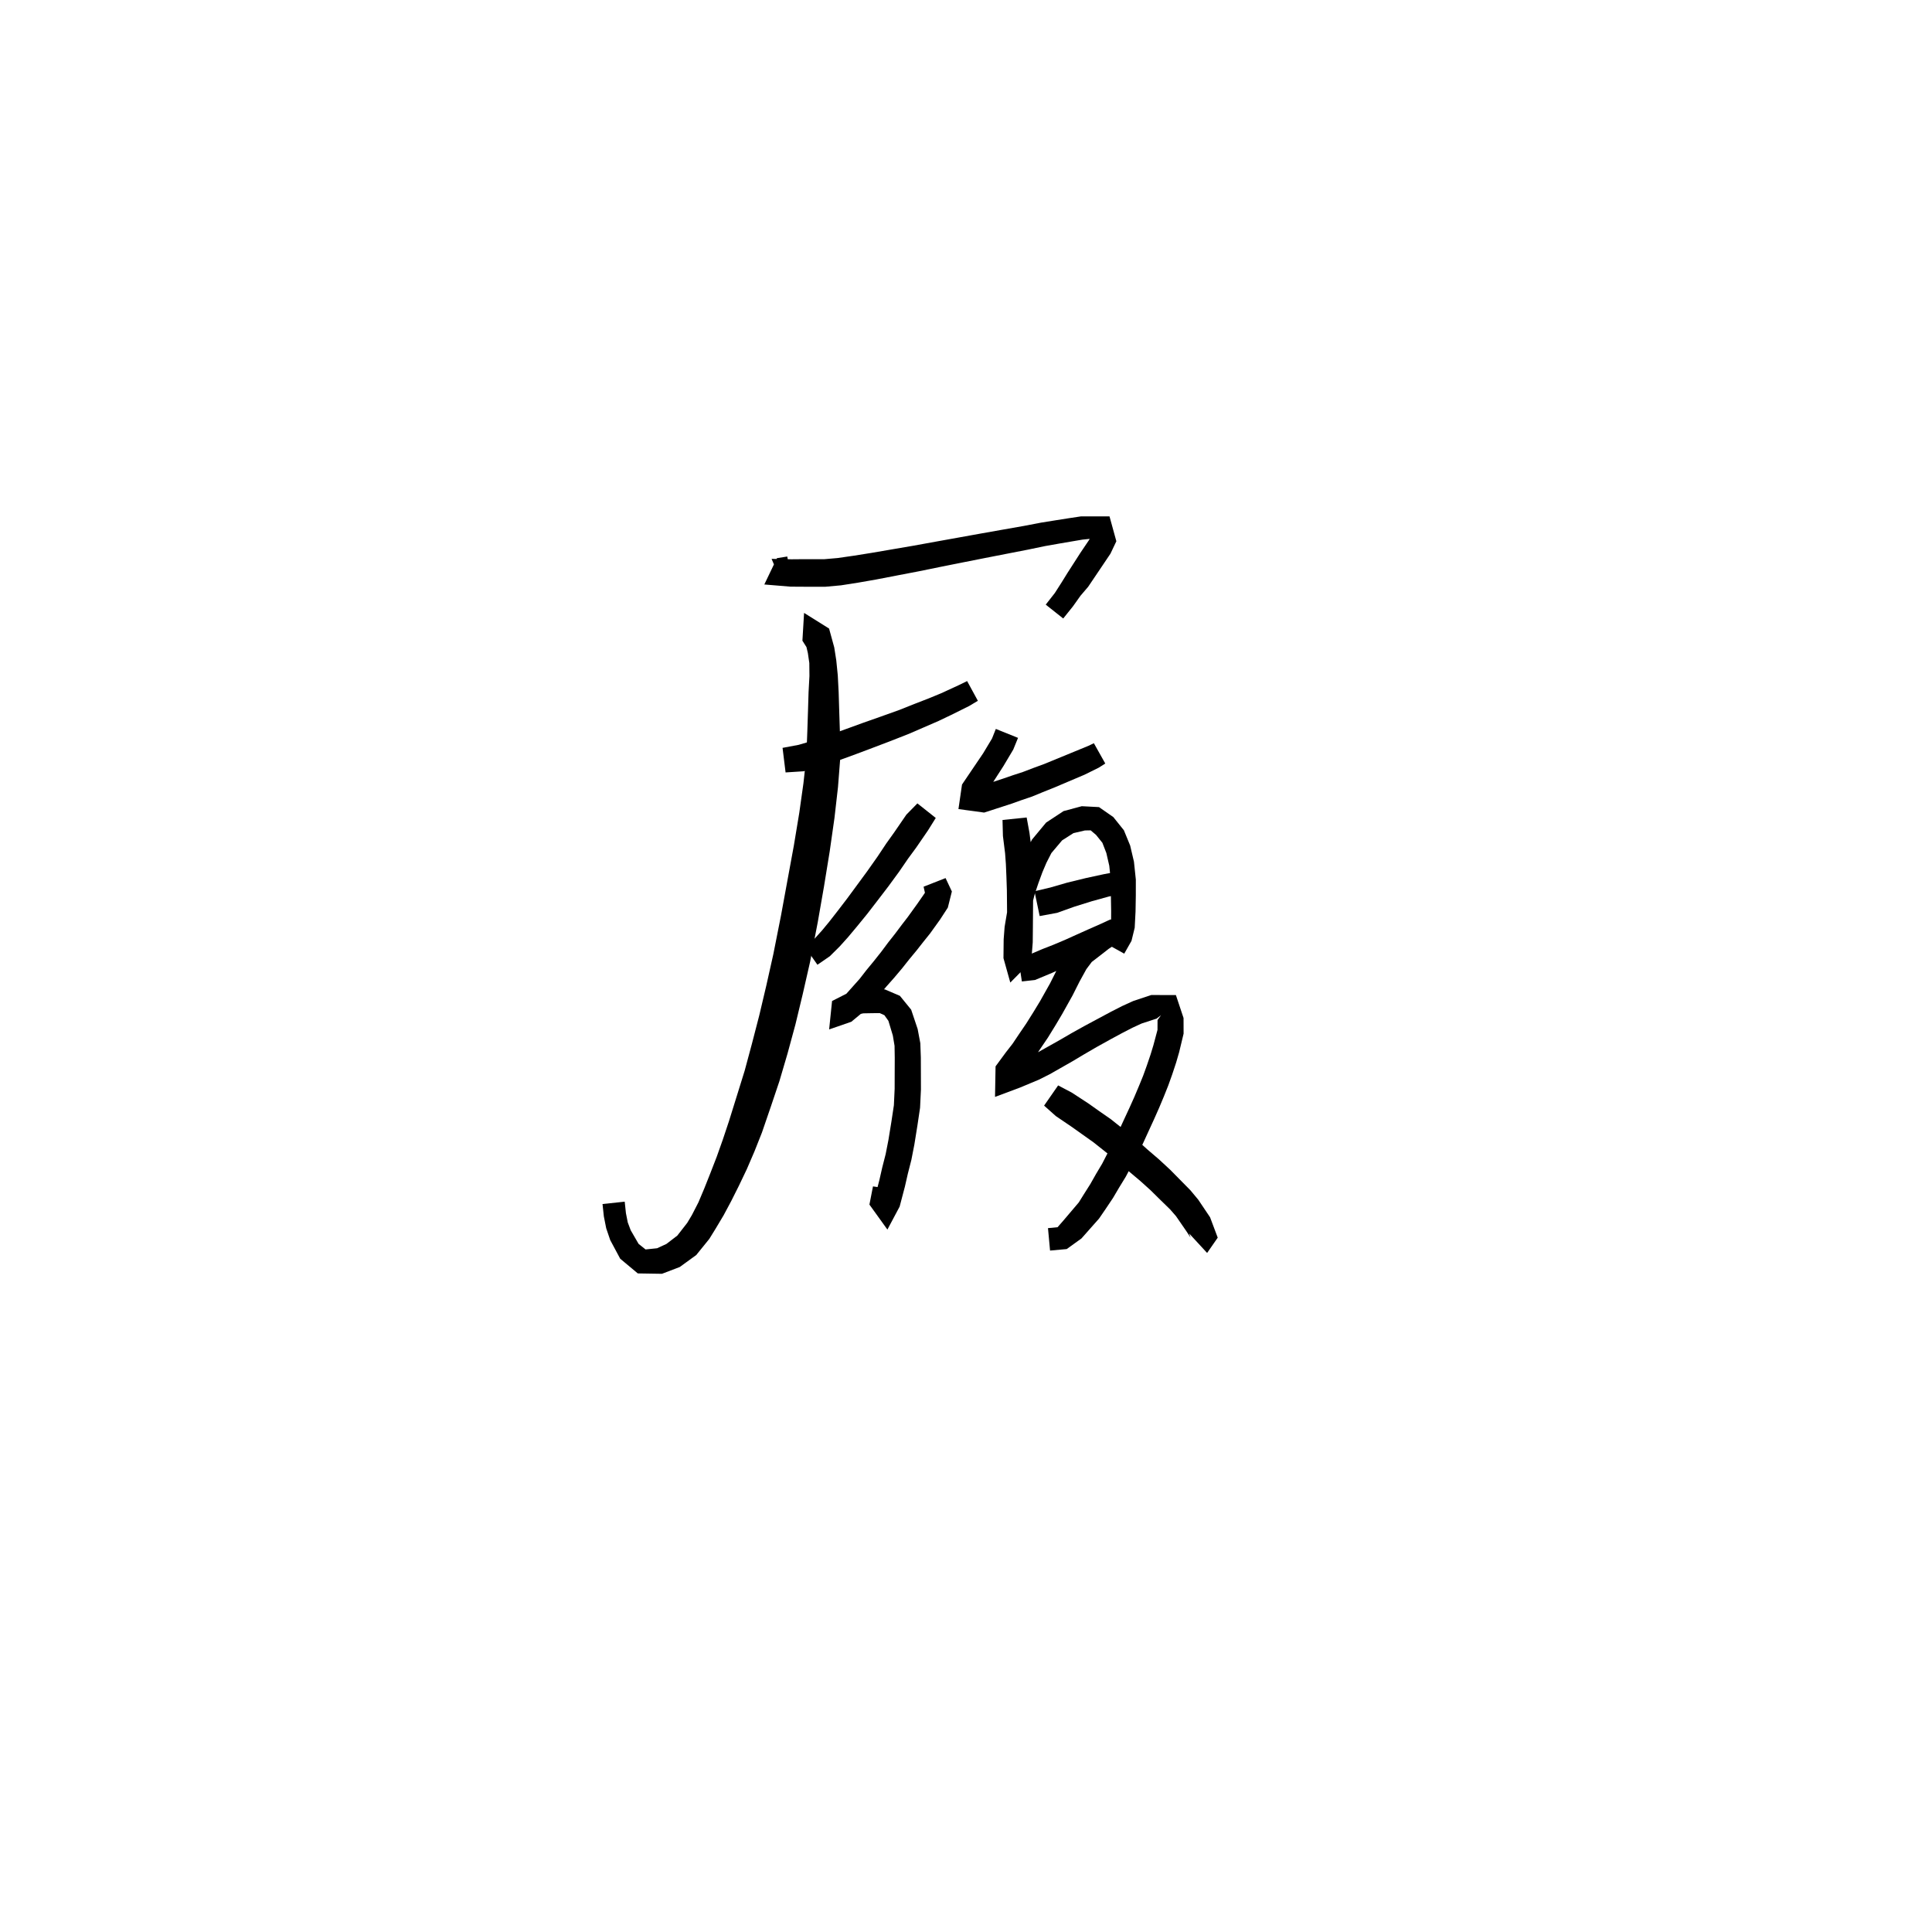 <svg xmlns="http://www.w3.org/2000/svg" width="300" height="300" viewBox="0 0 300 300">
<path d="M 122.249 86.416 L 120.641 86.673 L 118.683 90.758 L 122.729 91.094 L 124.396 91.107 L 126.179 91.111 L 128.19 91.108 L 130.596 90.889 L 133.246 90.474 L 136.048 89.985 L 139.35 89.348 L 142.595 88.726 L 146.035 88.024 L 149.518 87.328 L 152.949 86.649 L 156.163 86.021 L 159.678 85.336 L 162.291 84.792 L 164.633 84.379 L 166.603 84.043 L 168.107 83.789 L 170.784 83.514 L 169.578 83.083 L 169.058 83.926 L 167.767 85.839 L 165.778 88.932 L 164.844 90.441 L 163.791 92.087 L 162.381 93.887 L 165.096 96.04 L 166.602 94.161 L 167.782 92.503 L 168.973 91.11 L 171.053 88.022 L 172.427 85.981 L 173.347 84.046 L 172.285 80.187 L 167.831 80.187 L 166.023 80.459 L 164.032 80.773 L 161.62 81.161 L 158.975 81.668 L 155.469 82.285 L 152.237 82.858 L 148.789 83.48 L 145.286 84.11 L 141.848 84.735 L 138.612 85.288 L 135.324 85.852 L 132.58 86.29 L 130.08 86.65 L 127.985 86.832 L 126.179 86.828 L 124.396 86.833 L 122.894 86.846 L 119.81 86.781 L 121.273 90.215 L 122.835 89.947 Z" fill="black" />
<path d="M 121.984 119.943 L 124.772 119.764 L 126.685 119.25 L 128.427 118.641 L 130.495 117.983 L 132.914 117.099 L 135.413 116.159 L 138.107 115.136 L 141.098 113.964 L 143.493 112.927 L 145.745 111.948 L 147.685 111.022 L 150.484 109.631 L 151.843 108.82 L 150.174 105.756 L 148.867 106.396 L 146.121 107.658 L 144.244 108.433 L 141.995 109.306 L 139.636 110.246 L 136.686 111.301 L 133.977 112.255 L 131.472 113.166 L 129.137 114.009 L 127.1 114.652 L 125.42 115.245 L 124.02 115.657 L 121.515 116.128 Z" fill="black" />
<path d="M 128.621 99.061 L 127.903 97.973 L 126.565 98.859 L 124.952 99.307 L 125.445 101.407 L 125.67 102.955 L 125.689 104.981 L 125.553 107.488 L 125.465 110.391 L 125.36 113.6 L 125.207 117.568 L 124.757 121.628 L 124.111 126.221 L 123.27 131.293 L 122.284 136.655 L 121.276 142.149 L 120.085 148.156 L 118.992 153.039 L 117.898 157.669 L 116.751 162.098 L 115.632 166.257 L 114.436 170.105 L 113.192 174.099 L 112.24 176.953 L 111.293 179.62 L 110.298 182.185 L 109.356 184.555 L 108.454 186.695 L 107.434 188.681 L 106.711 189.89 L 105.171 191.865 L 103.485 193.156 L 102.035 193.828 L 100.241 194.013 L 99.158 193.145 L 97.935 191.034 L 97.477 189.812 L 97.193 188.373 L 97.004 186.594 L 93.559 186.962 L 93.766 188.886 L 94.131 190.726 L 94.753 192.556 L 96.303 195.451 L 99.037 197.736 L 102.788 197.795 L 105.552 196.74 L 108.115 194.879 L 110.141 192.375 L 111.11 190.805 L 112.359 188.713 L 113.545 186.498 L 114.728 184.138 L 115.965 181.548 L 117.143 178.811 L 118.315 175.859 L 119.701 171.819 L 121.025 167.885 L 122.283 163.61 L 123.513 159.081 L 124.651 154.352 L 125.791 149.35 L 126.977 143.22 L 127.949 137.653 L 128.836 132.205 L 129.579 126.992 L 130.122 122.226 L 130.464 117.853 L 130.419 113.638 L 130.314 110.391 L 130.226 107.488 L 130.09 104.864 L 129.856 102.536 L 129.542 100.531 L 128.738 97.601 L 124.856 95.171 L 124.599 99.486 L 125.573 101.025 Z" fill="black" />
<path d="M 142.453 124.751 L 140.742 126.496 L 138.866 129.231 L 137.632 130.957 L 136.26 133.018 L 134.652 135.297 L 133.102 137.408 L 131.556 139.509 L 130.094 141.42 L 128.761 143.128 L 127.656 144.466 L 126.523 145.723 L 124.888 146.898 L 126.93 149.807 L 128.86 148.48 L 130.391 146.959 L 131.663 145.545 L 133.103 143.824 L 134.666 141.907 L 136.289 139.803 L 137.908 137.686 L 139.612 135.36 L 141.013 133.317 L 142.265 131.614 L 144.098 128.944 L 145.304 127.011 Z" fill="black" />
<path d="M 143.414 137.687 L 143.623 138.632 L 143.351 139.03 L 142.44 140.342 L 140.964 142.389 L 140.068 143.551 L 138.976 145.004 L 137.93 146.331 L 136.839 147.793 L 135.707 149.221 L 134.542 150.635 L 133.486 151.996 L 131.424 154.308 L 130.065 155.591 L 129.804 156.375 L 131.33 158.286 L 132.833 157.629 L 134.038 157.352 L 135.452 157.326 L 136.608 157.315 L 137.327 157.638 L 137.952 158.515 L 138.638 160.794 L 138.906 162.392 L 138.936 164.268 L 138.927 166.608 L 138.92 169.074 L 138.803 171.614 L 138.422 174.139 L 137.958 177.001 L 137.525 179.211 L 136.993 181.292 L 136.546 183.257 L 135.78 186.197 L 136.096 187.257 L 138.744 187.309 L 138.985 184.727 L 135.556 184.224 L 135.004 187.047 L 137.796 190.928 L 139.696 187.358 L 140.516 184.243 L 140.969 182.254 L 141.517 180.106 L 141.984 177.711 L 142.457 174.768 L 142.867 172.012 L 143.003 169.172 L 142.995 166.608 L 142.987 164.219 L 142.908 161.991 L 142.492 159.785 L 141.486 156.784 L 139.734 154.632 L 137.392 153.63 L 135.38 153.618 L 133.516 153.717 L 131.553 154.241 L 129.202 155.436 L 128.748 159.85 L 132.196 158.657 L 134.149 157.037 L 136.445 154.594 L 137.622 153.203 L 138.834 151.838 L 140.078 150.364 L 141.22 148.923 L 142.298 147.622 L 143.439 146.172 L 144.415 144.957 L 145.965 142.8 L 147.178 140.934 L 147.806 138.429 L 146.827 136.347 Z" fill="black" />
<path d="M 154.633 113.187 L 154.04 114.677 L 152.66 116.976 L 150.334 120.412 L 149.381 121.823 L 148.827 125.633 L 152.821 126.176 L 157.061 124.801 L 158.601 124.251 L 160.223 123.703 L 161.896 123.015 L 163.644 122.316 L 168.399 120.299 L 170.626 119.197 L 171.627 118.561 L 169.857 115.408 L 168.986 115.823 L 166.855 116.698 L 162.14 118.635 L 160.431 119.262 L 158.826 119.876 L 157.279 120.379 L 155.759 120.904 L 151.968 122.157 L 151.605 122.701 L 152.636 123.883 L 153.519 122.516 L 155.803 118.97 L 157.339 116.39 L 158.079 114.577 Z" fill="black" />
<path d="M 155.67 127.326 L 155.734 129.81 L 156.069 132.491 L 156.192 134.161 L 156.274 136.091 L 156.347 138.23 L 156.369 140.583 L 156.384 142.622 L 156.4 144.537 L 156.419 146.164 L 156.254 148.743 L 158.606 149.139 L 159.523 148.726 L 159.492 145.963 L 159.596 144.357 L 159.924 142.398 L 160.235 140.555 L 160.669 138.84 L 161.236 137.152 L 161.864 135.44 L 162.486 133.976 L 163.263 132.458 L 164.928 130.488 L 166.686 129.368 L 168.464 128.952 L 169.356 128.937 L 170.191 129.64 L 171.179 130.87 L 171.791 132.451 L 172.247 134.429 L 172.494 136.797 L 172.498 139.056 L 172.539 141.468 L 172.527 143.69 L 172.377 144.801 L 171.523 146.396 L 174.571 148.083 L 175.698 146.098 L 176.196 144.057 L 176.327 141.524 L 176.369 139.056 L 176.372 136.585 L 176.079 133.799 L 175.491 131.297 L 174.518 128.925 L 172.877 126.876 L 170.652 125.327 L 167.979 125.187 L 165.148 125.947 L 162.44 127.73 L 160.252 130.365 L 159.193 132.425 L 158.483 134.114 L 157.814 135.956 L 157.192 137.822 L 156.69 139.81 L 156.353 141.796 L 155.997 143.915 L 155.848 145.863 L 155.818 148.78 L 156.879 152.571 L 160.13 149.289 L 160.362 146.338 L 160.381 144.537 L 160.397 142.622 L 160.412 140.583 L 160.434 138.181 L 160.399 135.966 L 160.337 133.942 L 160.208 132.058 L 159.858 129.334 L 159.419 126.938 Z" fill="black" />
<path d="M 161.44 142.245 L 164.137 141.748 L 166.8 140.798 L 169.555 139.937 L 172.169 139.215 L 175.44 138.517 L 174.759 135.116 L 171.404 135.744 L 168.616 136.348 L 165.682 137.065 L 163.087 137.816 L 160.635 138.395 Z" fill="black" />
<path d="M 158.675 152.4 L 160.711 152.173 L 163.397 151.054 L 165.11 150.271 L 166.914 149.411 L 168.814 148.45 L 170.642 147.567 L 172.491 146.687 L 173.872 146.003 L 173.669 144.726 L 172.345 143.025 L 170.2 144.262 L 168.492 145.351 L 166.802 146.56 L 165.371 148.326 L 164.11 150.593 L 163.053 152.697 L 161.494 155.471 L 160.522 157.071 L 159.354 158.935 L 158.257 160.543 L 157.224 162.084 L 156.179 163.423 L 154.59 165.586 L 154.506 170.329 L 158.43 168.86 L 161.307 167.657 L 163.008 166.802 L 164.688 165.846 L 166.555 164.782 L 168.332 163.72 L 170.274 162.59 L 172.426 161.396 L 174.241 160.415 L 175.843 159.588 L 177.273 158.929 L 179.609 158.164 L 180.283 157.636 L 179.742 158.395 L 179.735 159.922 L 179.096 162.317 L 178.662 163.739 L 178.078 165.461 L 177.503 167.051 L 176.85 168.649 L 176.142 170.327 L 175.361 172.069 L 174.57 173.771 L 173.641 175.787 L 172.82 177.45 L 171.974 179.083 L 171.152 180.683 L 170.194 182.291 L 169.308 183.855 L 168.244 185.537 L 167.518 186.706 L 165.094 189.559 L 164.217 190.562 L 162.731 190.705 L 163.052 194.187 L 165.636 193.955 L 167.928 192.305 L 170.654 189.227 L 171.656 187.768 L 172.825 186.022 L 173.775 184.408 L 174.798 182.738 L 175.704 181.035 L 176.587 179.364 L 177.458 177.599 L 178.402 175.536 L 179.195 173.809 L 179.998 171.998 L 180.731 170.248 L 181.411 168.542 L 182.024 166.829 L 182.629 164.998 L 183.095 163.392 L 183.788 160.507 L 183.781 158.079 L 182.592 154.51 L 178.765 154.507 L 175.951 155.443 L 174.212 156.236 L 172.501 157.111 L 170.643 158.107 L 168.437 159.29 L 166.418 160.412 L 164.631 161.453 L 162.788 162.49 L 161.191 163.387 L 159.723 164.108 L 156.91 165.282 L 155.037 166.315 L 157.725 168.155 L 159.413 165.839 L 160.493 164.426 L 161.585 162.789 L 162.72 161.118 L 163.929 159.153 L 164.938 157.451 L 166.548 154.569 L 167.616 152.444 L 168.695 150.482 L 169.532 149.369 L 170.724 148.452 L 172.185 147.314 L 174.145 146.048 L 176.242 142.37 L 172.366 142.795 L 170.974 143.438 L 169.114 144.259 L 167.233 145.103 L 165.315 145.968 L 163.554 146.71 L 161.847 147.378 L 159.527 148.362 L 158.106 148.66 Z" fill="black" />
<path d="M 162.126 171.68 L 163.959 173.311 L 166.513 175.044 L 168.068 176.152 L 169.79 177.374 L 171.726 178.912 L 173.516 180.321 L 175.276 181.876 L 177.056 183.373 L 178.656 184.816 L 180.145 186.286 L 181.693 187.794 L 182.606 188.84 L 184.194 191.143 L 184.878 192.183 L 184.653 191.534 L 187.441 194.558 L 189.088 192.183 L 187.899 189.019 L 186.066 186.292 L 184.855 184.835 L 183.234 183.19 L 181.698 181.632 L 179.985 180.047 L 178.2 178.516 L 176.395 176.894 L 174.512 175.399 L 172.487 173.785 L 170.643 172.504 L 169.029 171.36 L 166.434 169.664 L 164.306 168.543 Z" fill="black" />
</svg>